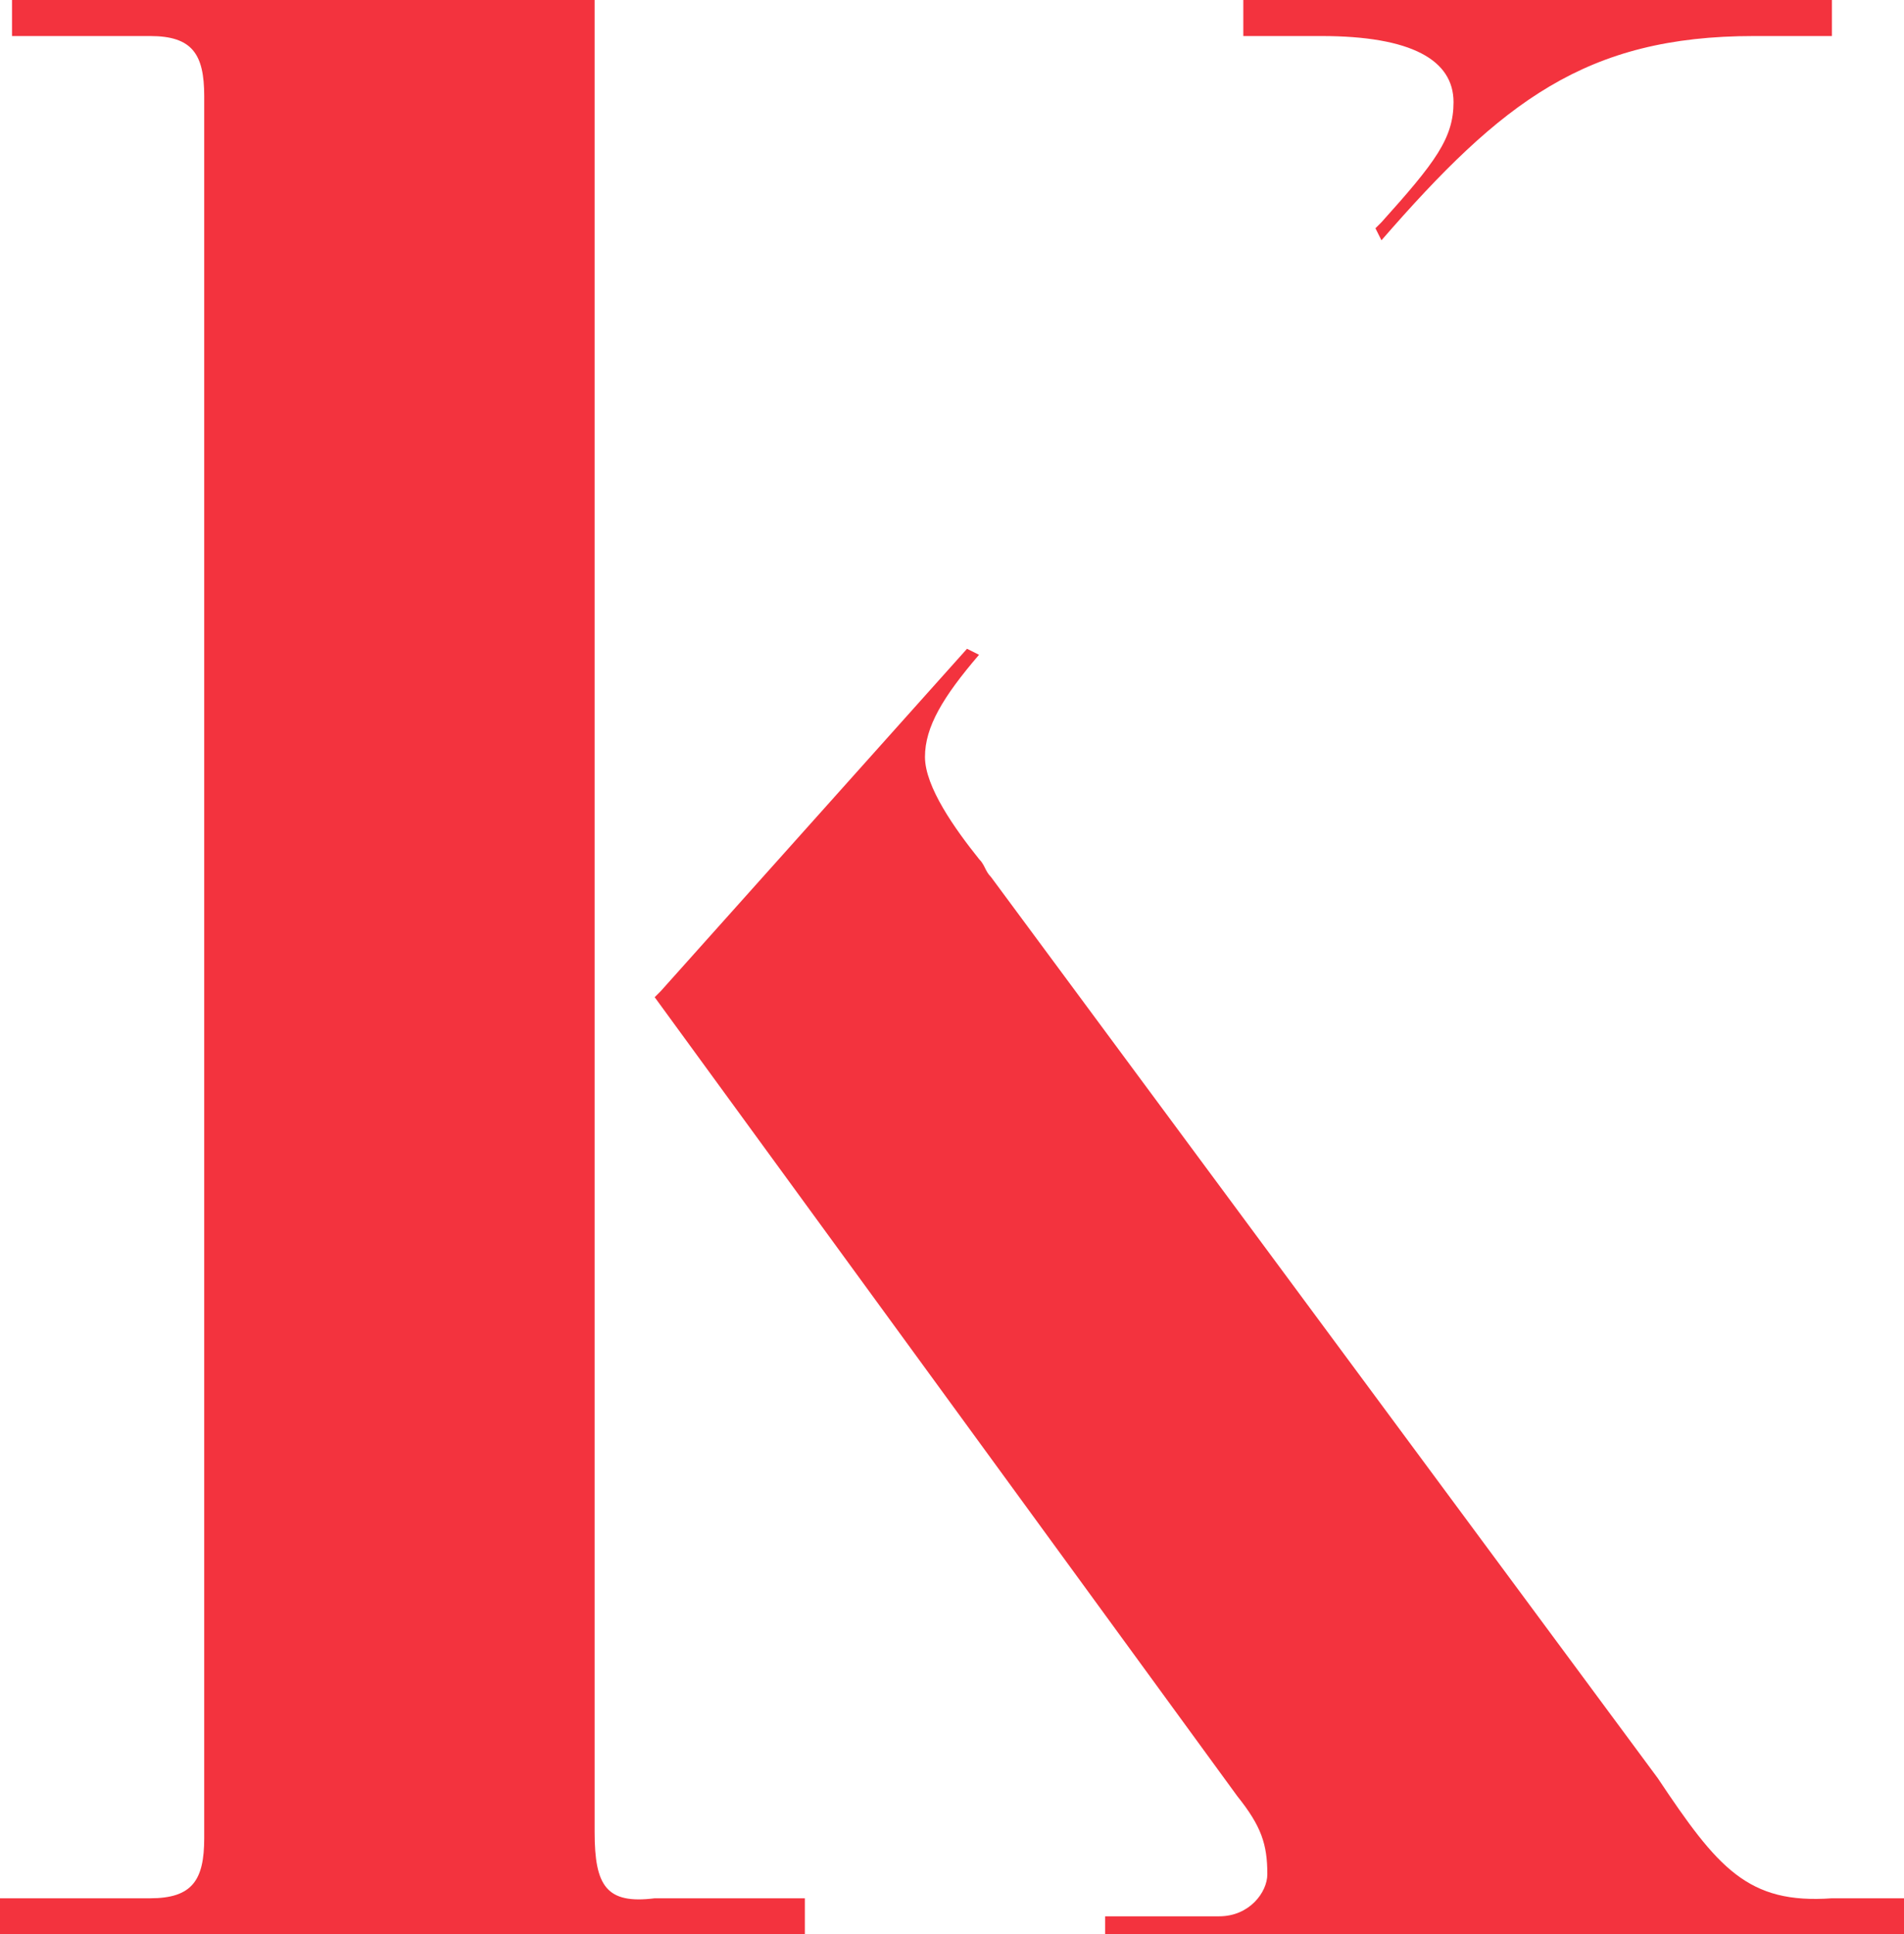 <svg xmlns="http://www.w3.org/2000/svg" xmlns:xlink="http://www.w3.org/1999/xlink" width="31.7" height="32.2" viewBox="0 0 31.7 32.2"><defs><path id="ke99a" d="M162.6 124.4l-11.1-15c-.1-.1-.1-.2-.2-.3-.4-.5-.9-1.2-.9-1.7s.3-1 .9-1.7l-.2-.1-5.1 5.7-.1.1 9.7 13.3c.4.5.5.8.5 1.3 0 .3-.3.7-.8.7h-1.9v.3h13.3v-.6h-1.2c-1.4.1-1.9-.5-2.9-2z"/><path id="ke99b" d="M144.9 125.3V94.8h-9.7v.6h2.3c.7 0 .9.3.9 1v29c0 .7-.2 1-.9 1H135v.6h13.4v-.6h-2.5c-.8.1-1-.2-1-1.1z"/><path id="ke99c" d="M159.2 96.5c0 .6-.3 1-1.2 2l-.1.1.1.2c2-2.3 3.4-3.4 6.2-3.4h1.3v-.6h-9.8v.6h1.3c1.5 0 2.2.4 2.2 1.1z"/></defs><g><g transform="translate(-135 -94.8)"><g><use fill="#f3333e" xlink:href="#ke99a"/></g><g><use fill="#f3333e" xlink:href="#ke99b"/></g><g><use fill="#f3333e" xlink:href="#ke99c"/></g></g></g></svg>